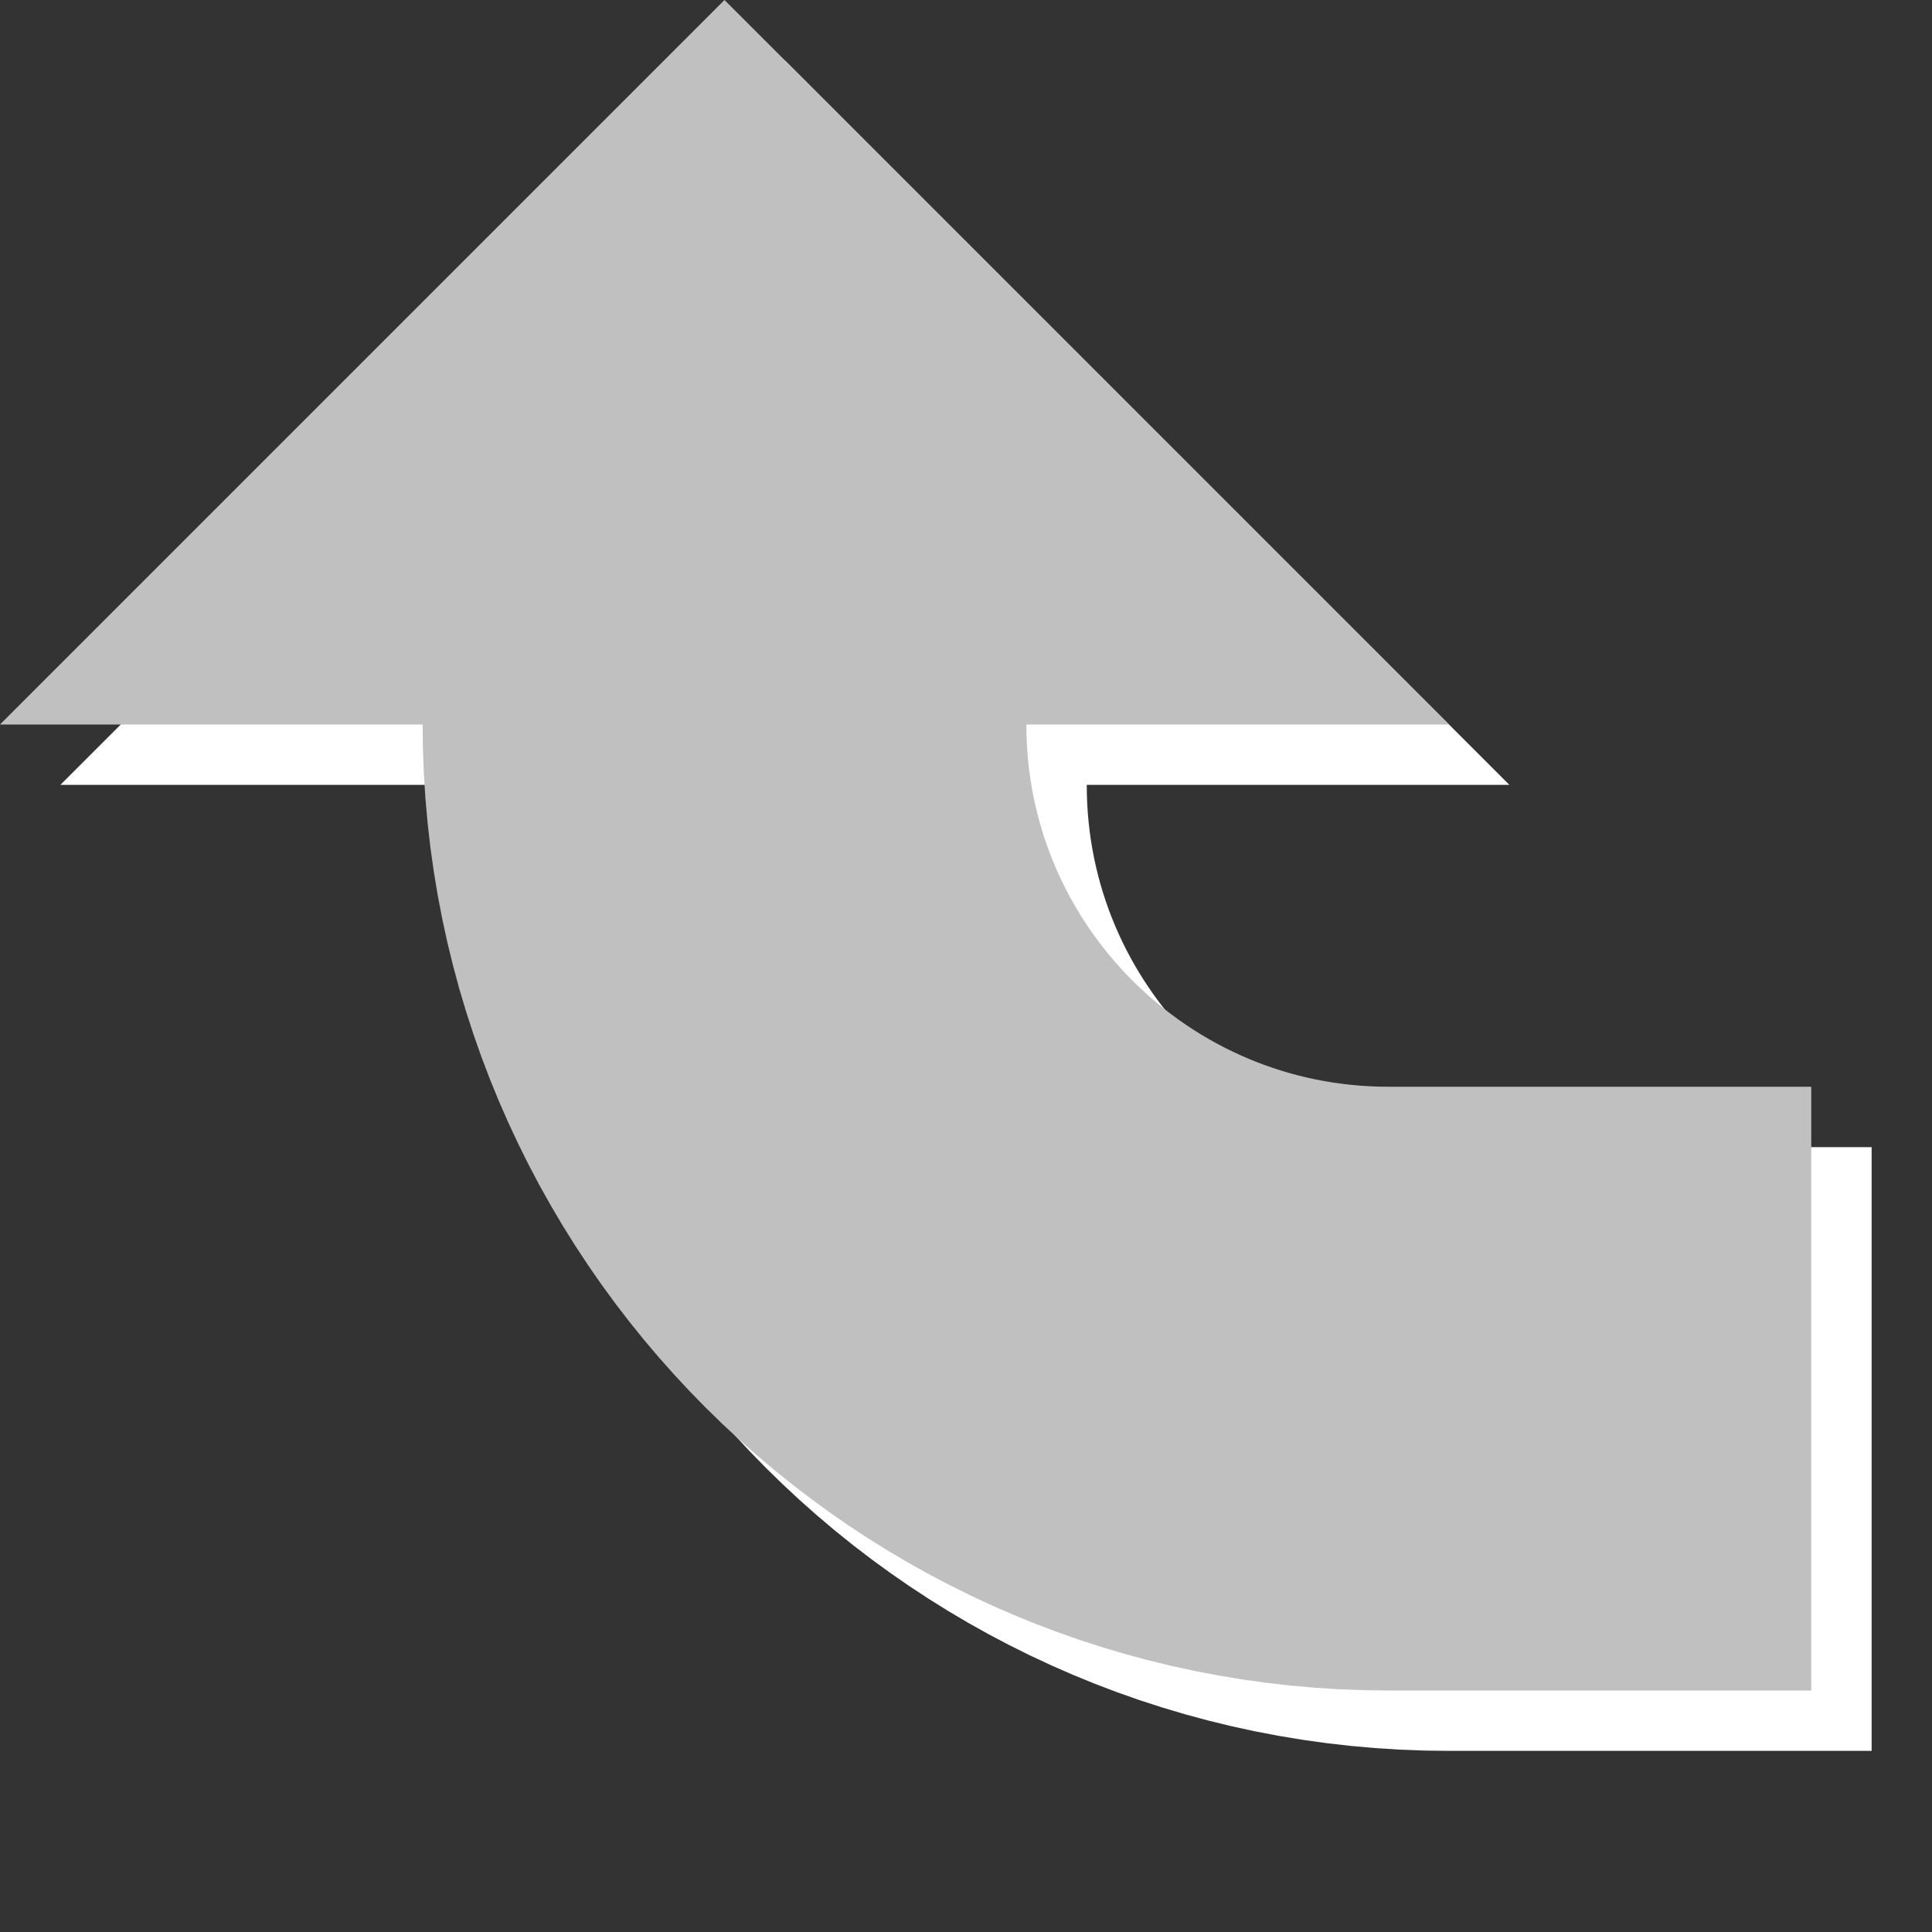 <?xml version="1.0" encoding="UTF-8"?>
<svg xmlns="http://www.w3.org/2000/svg" xmlns:xlink="http://www.w3.org/1999/xlink" width="32pt" height="32pt" viewBox="0 0 32 32" version="1.1">
<rect x="0" y="0" width="32" height="32" fill="#333333" stroke="none"/>
<g id="surface8178">
<path style=" stroke:none;fill-rule:evenodd;fill:rgb(100%,100%,100%);fill-opacity:1;" d="M 25 13 L 13 1 L 1 13 Z M 25 13 "/>
<path style="fill:none;stroke-width:10;stroke-linecap:butt;stroke-linejoin:miter;stroke:rgb(100%,100%,100%);stroke-opacity:1;stroke-miterlimit:10;" d="M 8 1 L 8 8 C 8 14.074 12.926 19 19 19 L 24 19 " transform="matrix(0,-1,-1,-0,32,32)"/>
<path style=" stroke:none;fill-rule:evenodd;fill:rgb(75.294%,75.294%,75.294%);fill-opacity:1;" d="M 24 12 L 12 0 L 0 12 Z M 24 12 "/>
<path style="fill:none;stroke-width:10;stroke-linecap:butt;stroke-linejoin:miter;stroke:rgb(75.294%,75.294%,75.294%);stroke-opacity:1;stroke-miterlimit:10;" d="M 8 1 L 8 8 C 8 14.074 12.926 19 19 19 L 24 19 " transform="matrix(0,-1,-1,-0,31,31)"/>
</g>
</svg>
